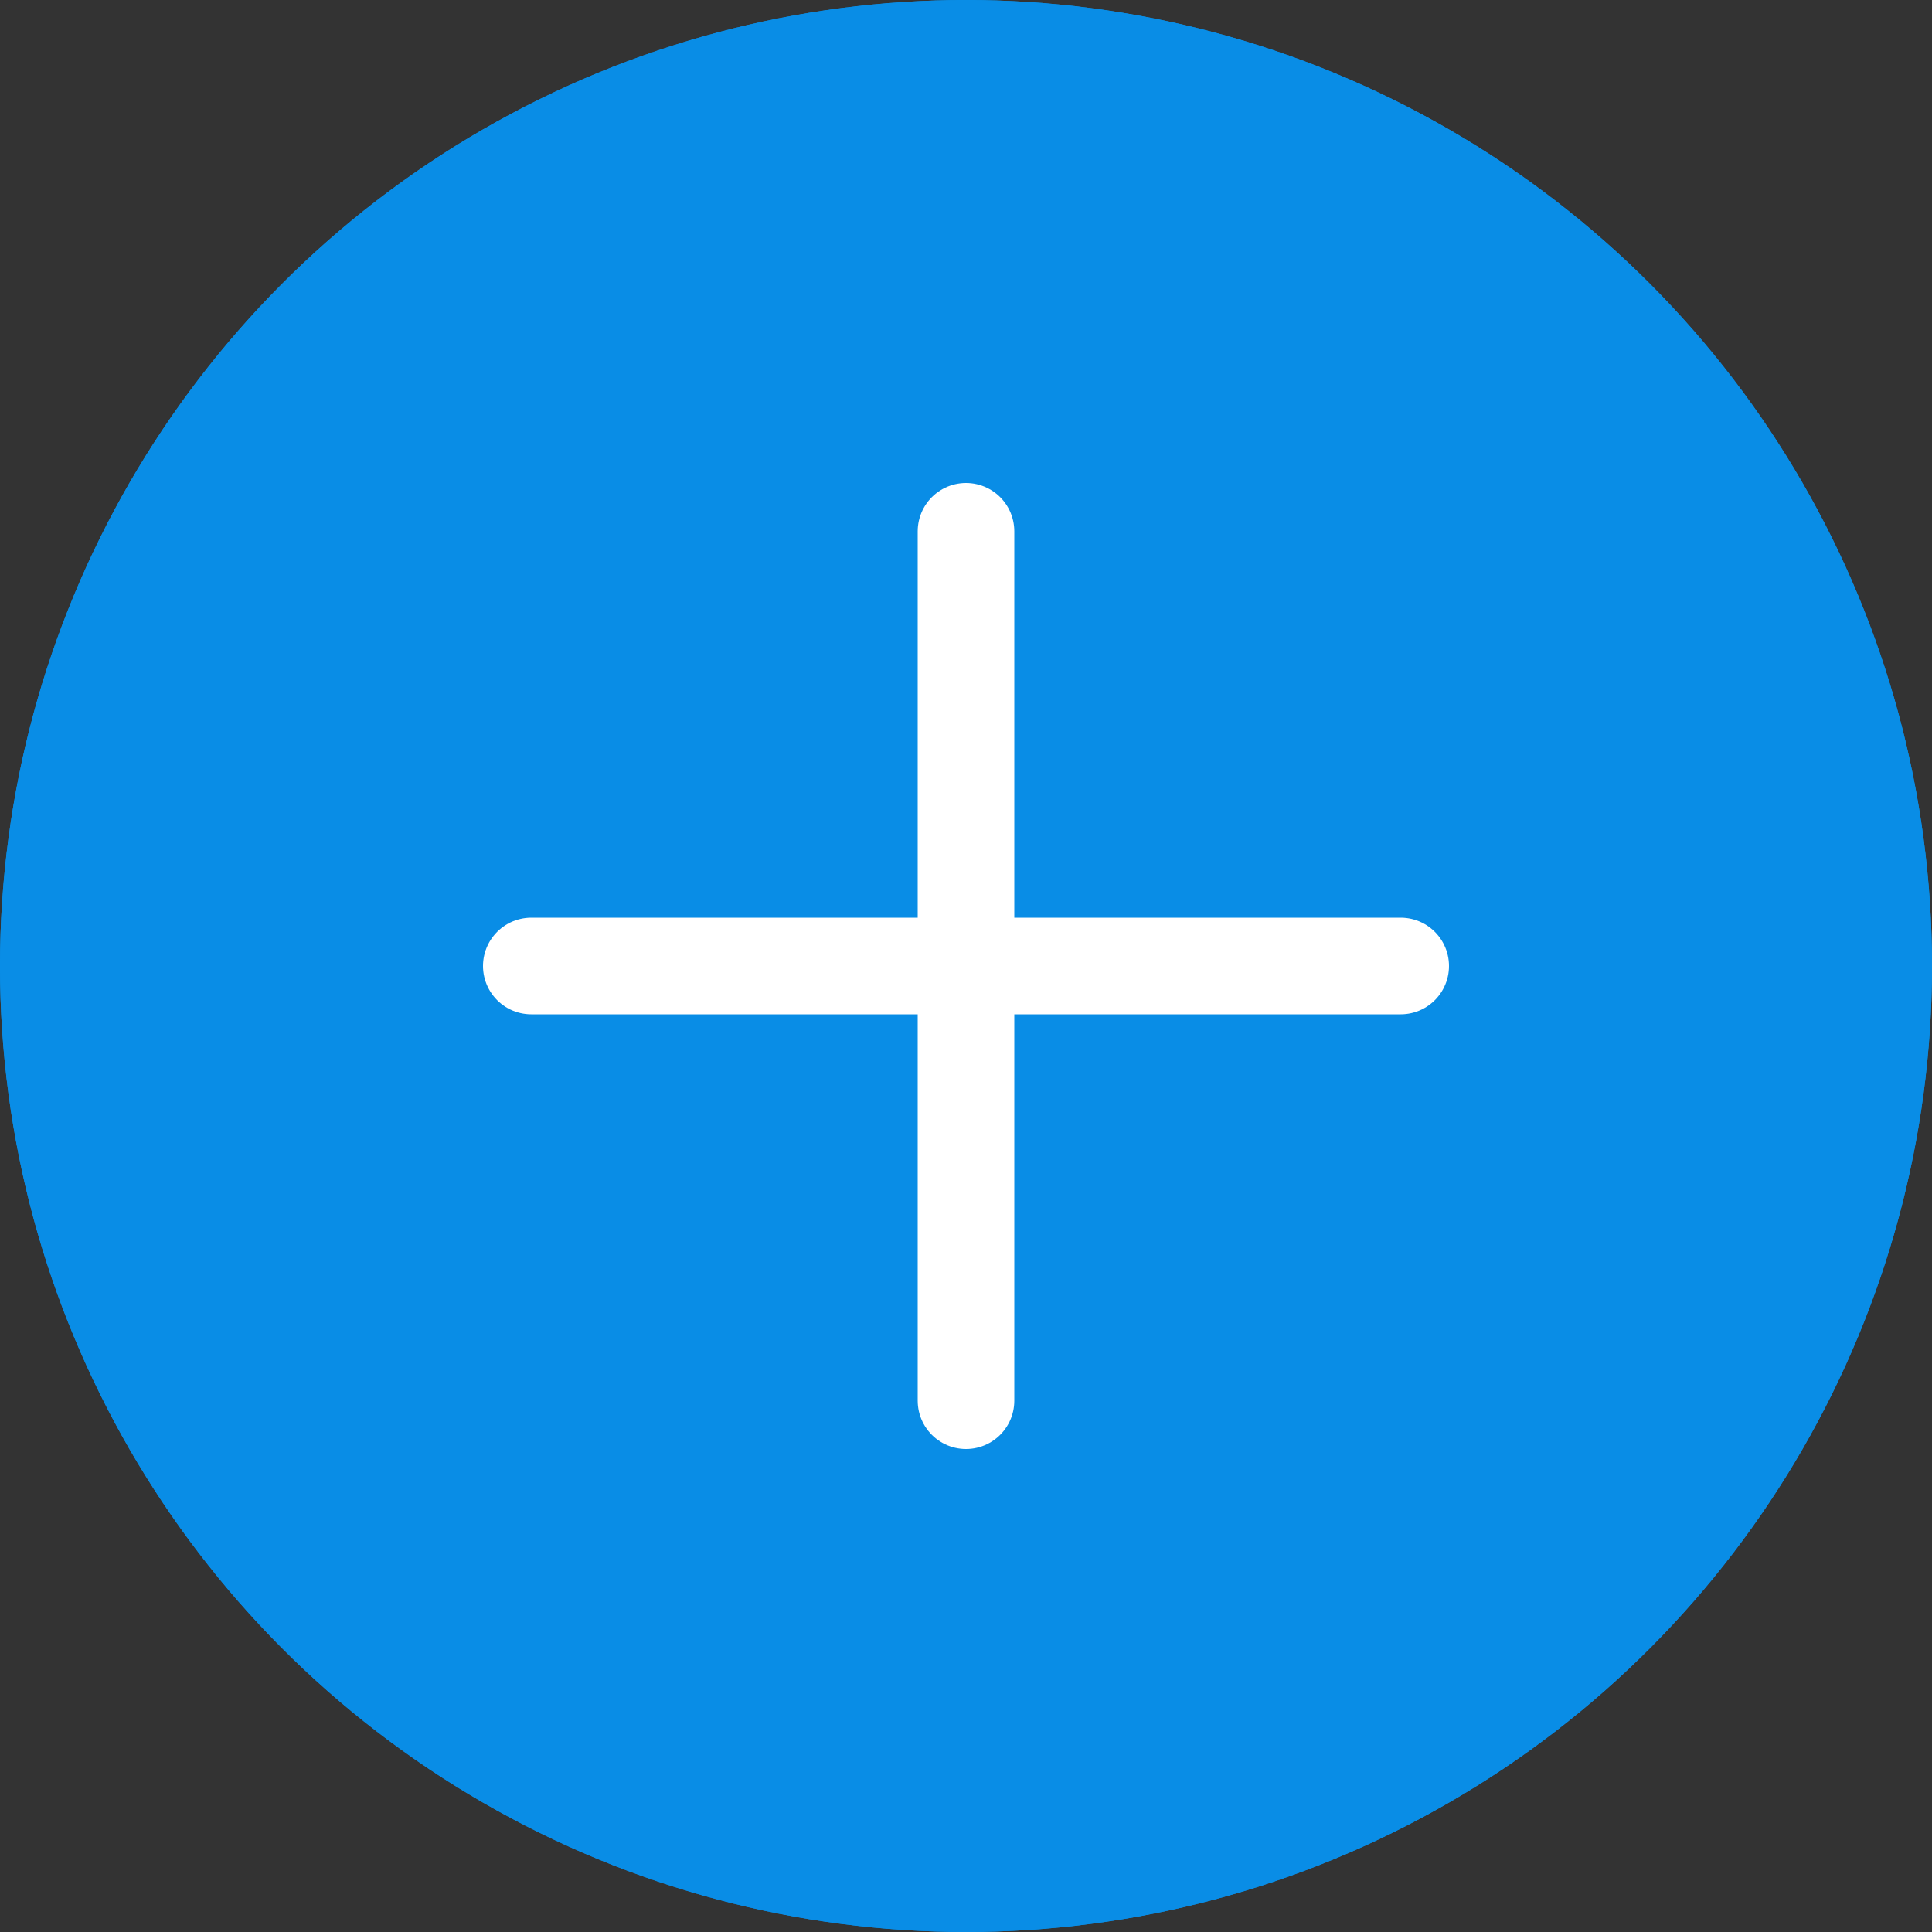 <svg xmlns="http://www.w3.org/2000/svg" width="40" height="40" viewBox="0 0 40 40">
  <rect x="0" y="0" width="40" height="40" fill="#333333" stroke="none"/>
  <g id="pc-hover" transform="translate(-4094 -9785)">
    <g id="Ellipse_415" data-name="Ellipse 415" transform="translate(4094 9785)" fill="#098de6" stroke="#098de6" stroke-width="1">
      <circle cx="20" cy="20" r="20" stroke="none"/>
      <circle cx="20" cy="20" r="19.5" fill="none"/>
    </g>
    <g id="Icon_feather-plus" data-name="Icon feather-plus" transform="translate(4105 9796)">
      <path id="Path_1293" data-name="Path 1293" d="M18,7.5v18" transform="translate(-9 -7.5)" fill="none" stroke="#fff" stroke-linecap="round" stroke-linejoin="round" stroke-width="2"/>
      <path id="Path_1294" data-name="Path 1294" d="M7.5,18h18" transform="translate(-7.5 -9)" fill="none" stroke="#fff" stroke-linecap="round" stroke-linejoin="round" stroke-width="2"/>
    </g>
  </g>
</svg>
